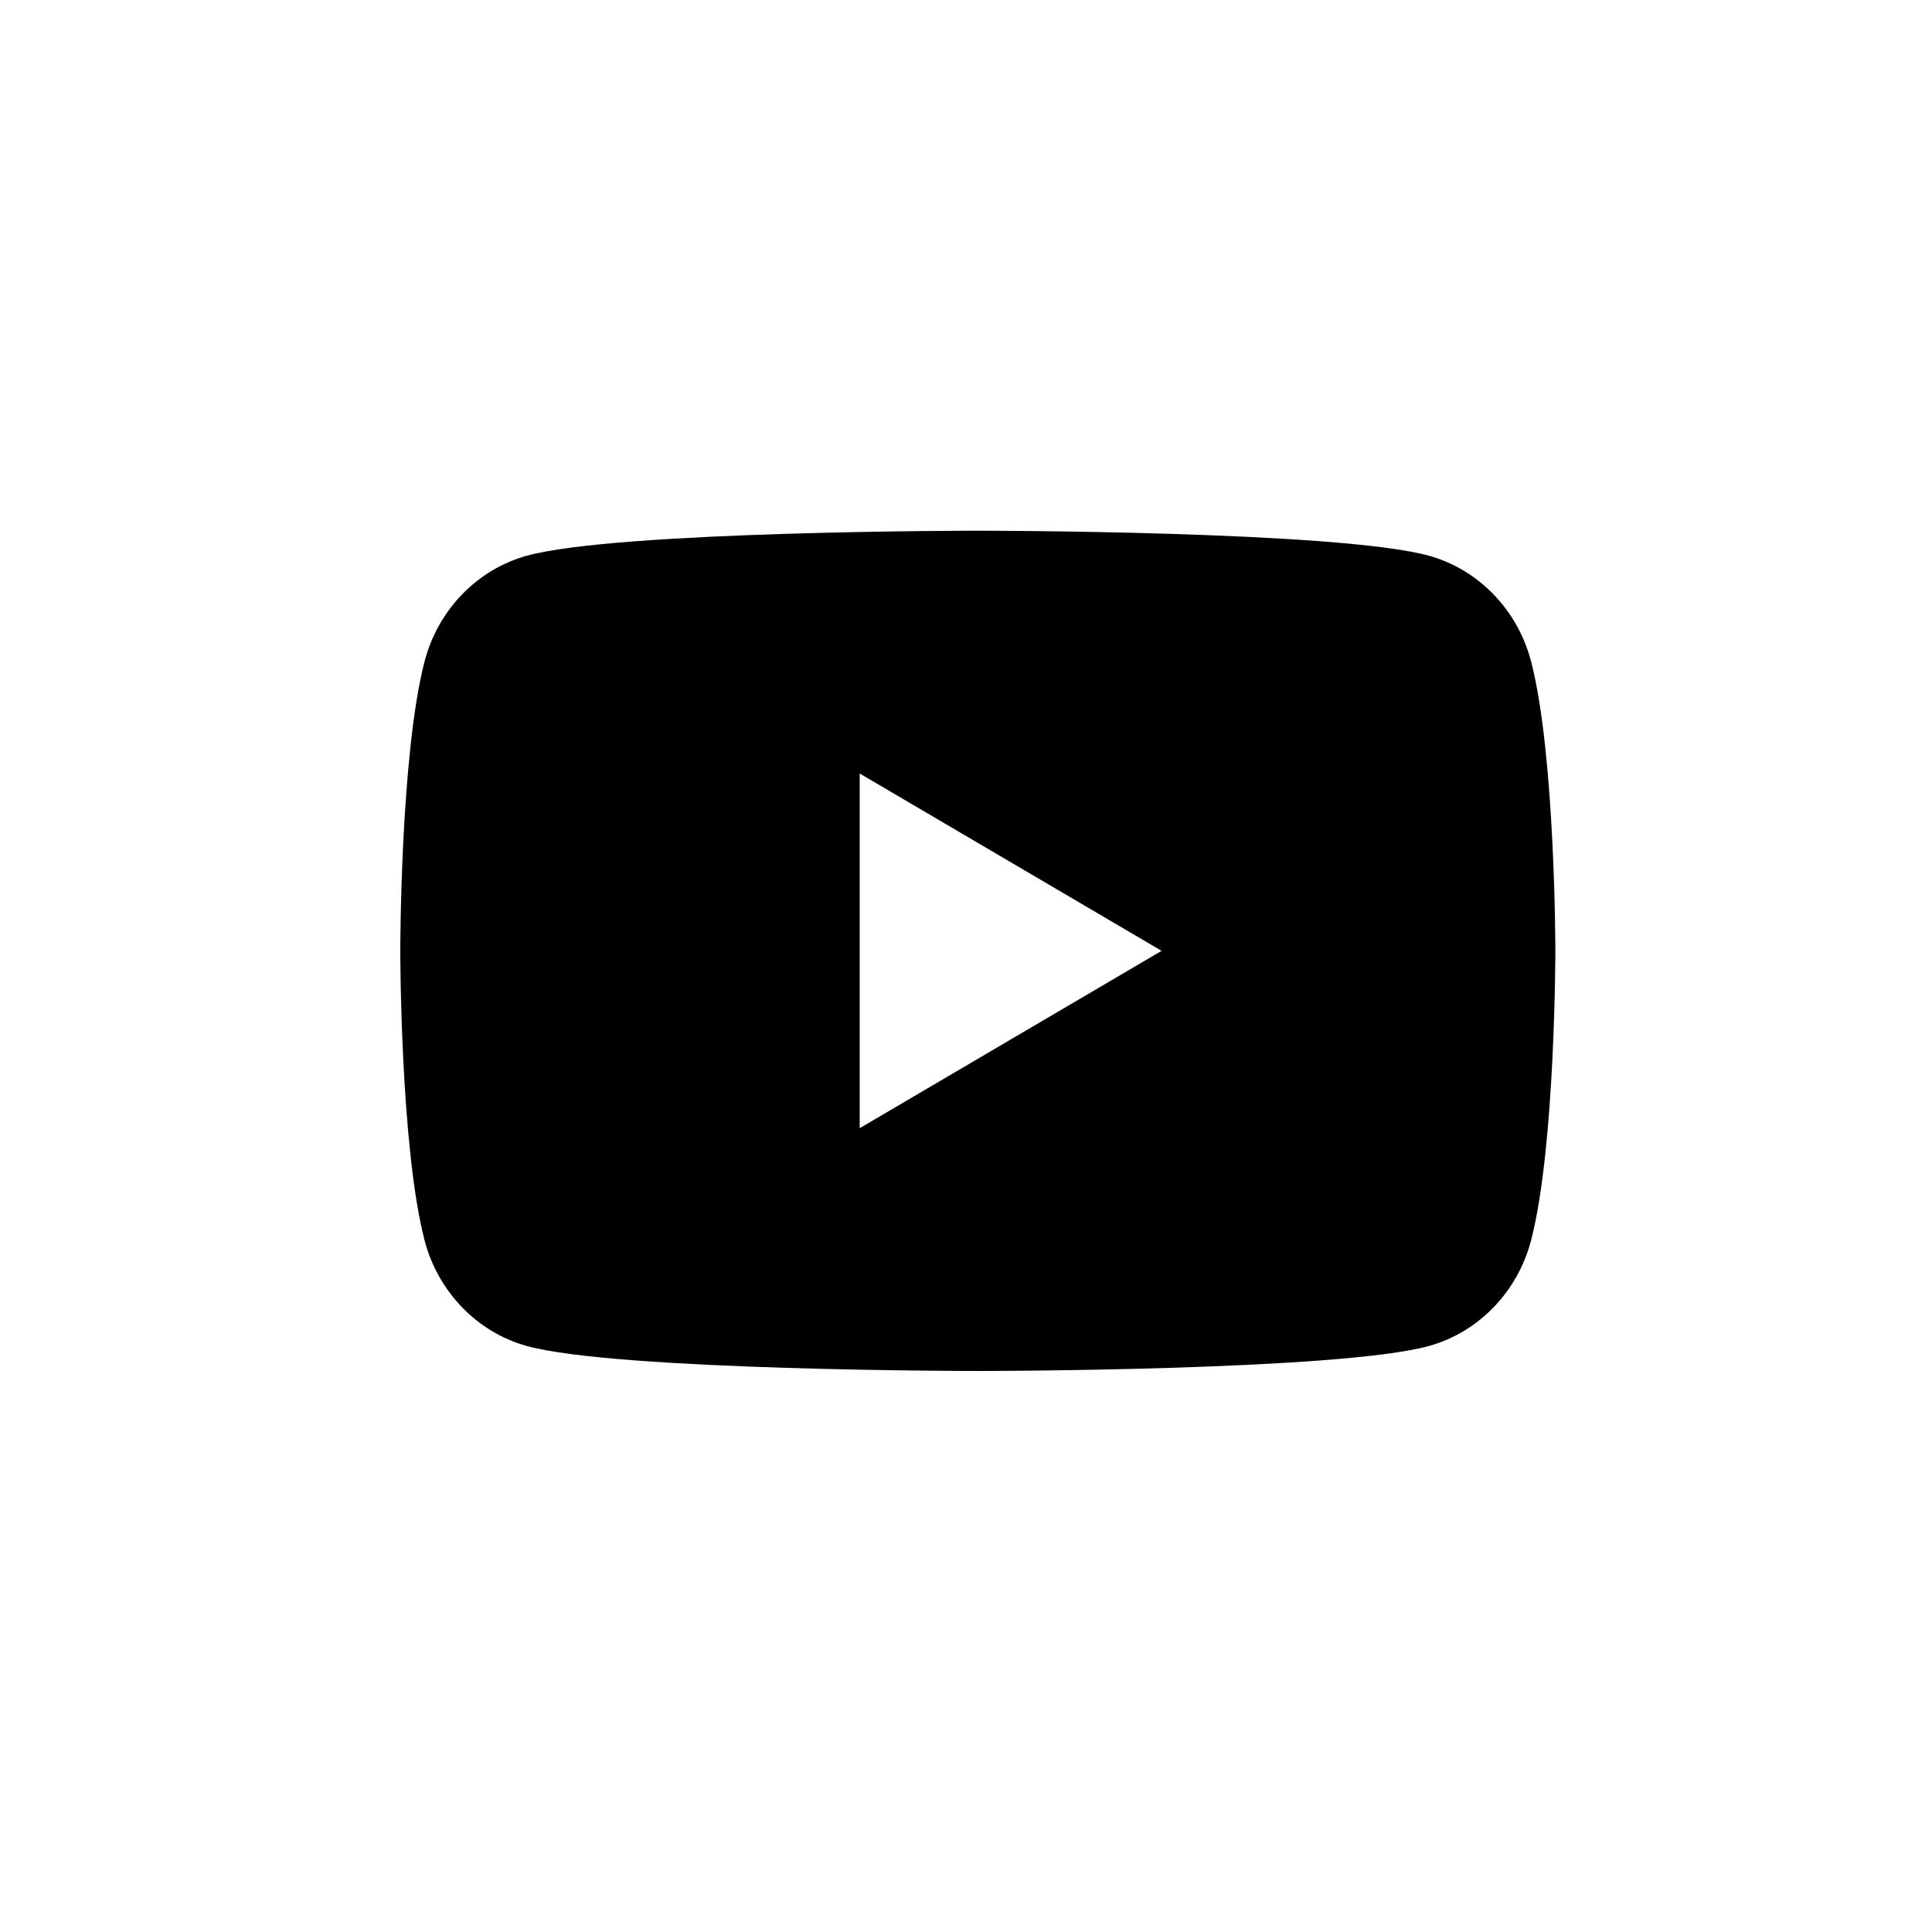 <svg viewBox="0 0 58 58" xmlns="http://www.w3.org/2000/svg">
<!--<ellipse cx="28.6883" cy="28.5454" rx="28.6748" ry="28.5454" fill="white"/>-->
<path d="M45.968 19.871C45.57 18.321 44.394 17.1 42.903 16.685C40.199 15.932 29.355 15.932 29.355 15.932C29.355 15.932 18.511 15.932 15.808 16.685C14.316 17.1 13.14 18.321 12.742 19.871C12.017 22.682 12.017 28.545 12.017 28.545C12.017 28.545 12.017 34.408 12.742 37.22C13.14 38.77 14.316 39.991 15.808 40.406C18.511 41.158 29.355 41.158 29.355 41.158C29.355 41.158 40.199 41.158 42.903 40.406C44.394 39.991 45.57 38.77 45.968 37.22C46.693 34.408 46.693 28.545 46.693 28.545C46.693 28.545 46.693 22.682 45.968 19.871ZM25.809 33.869V23.221L34.872 28.545L25.809 33.869Z"/>
</svg>
